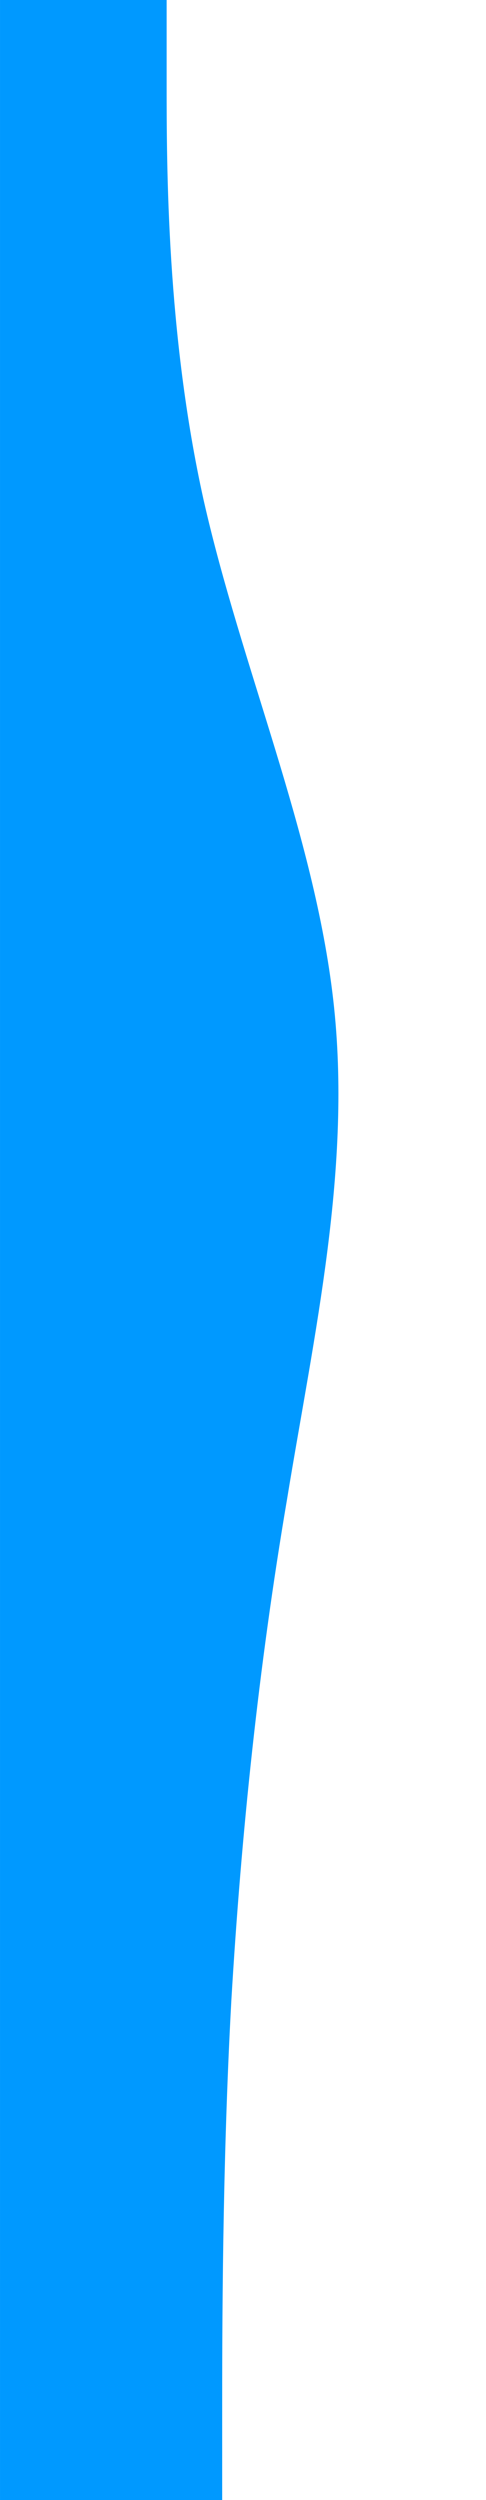<?xml version="1.0" encoding="UTF-8" standalone="no"?>
<svg
   viewBox="0 0 280 1440"
   version="1.1"
   id="svg1"
   sodipodi:docname="otra_wave.svg"
   inkscape:version="1.3.2 (1:1.3.2+202311252150+091e20ef0f)"
   width="280"
   height="1440"
   xmlns:inkscape="http://www.inkscape.org/namespaces/inkscape"
   xmlns:sodipodi="http://sodipodi.sourceforge.net/DTD/sodipodi-0.dtd"
   xmlns="http://www.w3.org/2000/svg"
   xmlns:svg="http://www.w3.org/2000/svg">
  <defs
     id="defs1" />
  <sodipodi:namedview
     id="namedview1"
     pagecolor="#ffffff"
     bordercolor="#000000"
     borderopacity="0.25"
     inkscape:showpageshadow="2"
     inkscape:pageopacity="0.0"
     inkscape:pagecheckerboard="0"
     inkscape:deskcolor="#d1d1d1"
     showguides="true"
     inkscape:zoom="0.5"
     inkscape:cx="-457"
     inkscape:cy="590"
     inkscape:window-width="1920"
     inkscape:window-height="1017"
     inkscape:window-x="0"
     inkscape:window-y="0"
     inkscape:window-maximized="1"
     inkscape:current-layer="svg1" />
  <path
     fill="#0099ff"
     fill-opacity="1"
     d="M 96.006,-0.004 V 47.996 c 0,48 0,144 21.3,240 21.7,96 63.7,192 74.7,288 11,96 -11,192 -26.7,288 -16.3,96 -26.3,192 -32,288 -5.3,96 -5.3,192 -5.3,240 v 48 H 0.006 v -48 c 0,-48 0,-144 0,-240 0,-96 0,-192 0,-288 0,-96 0,-192 0,-288 0,-96 0,-192 0,-288 0,-96 0,-192 0,-240 V -0.004 Z"
     id="path1" />
</svg>
